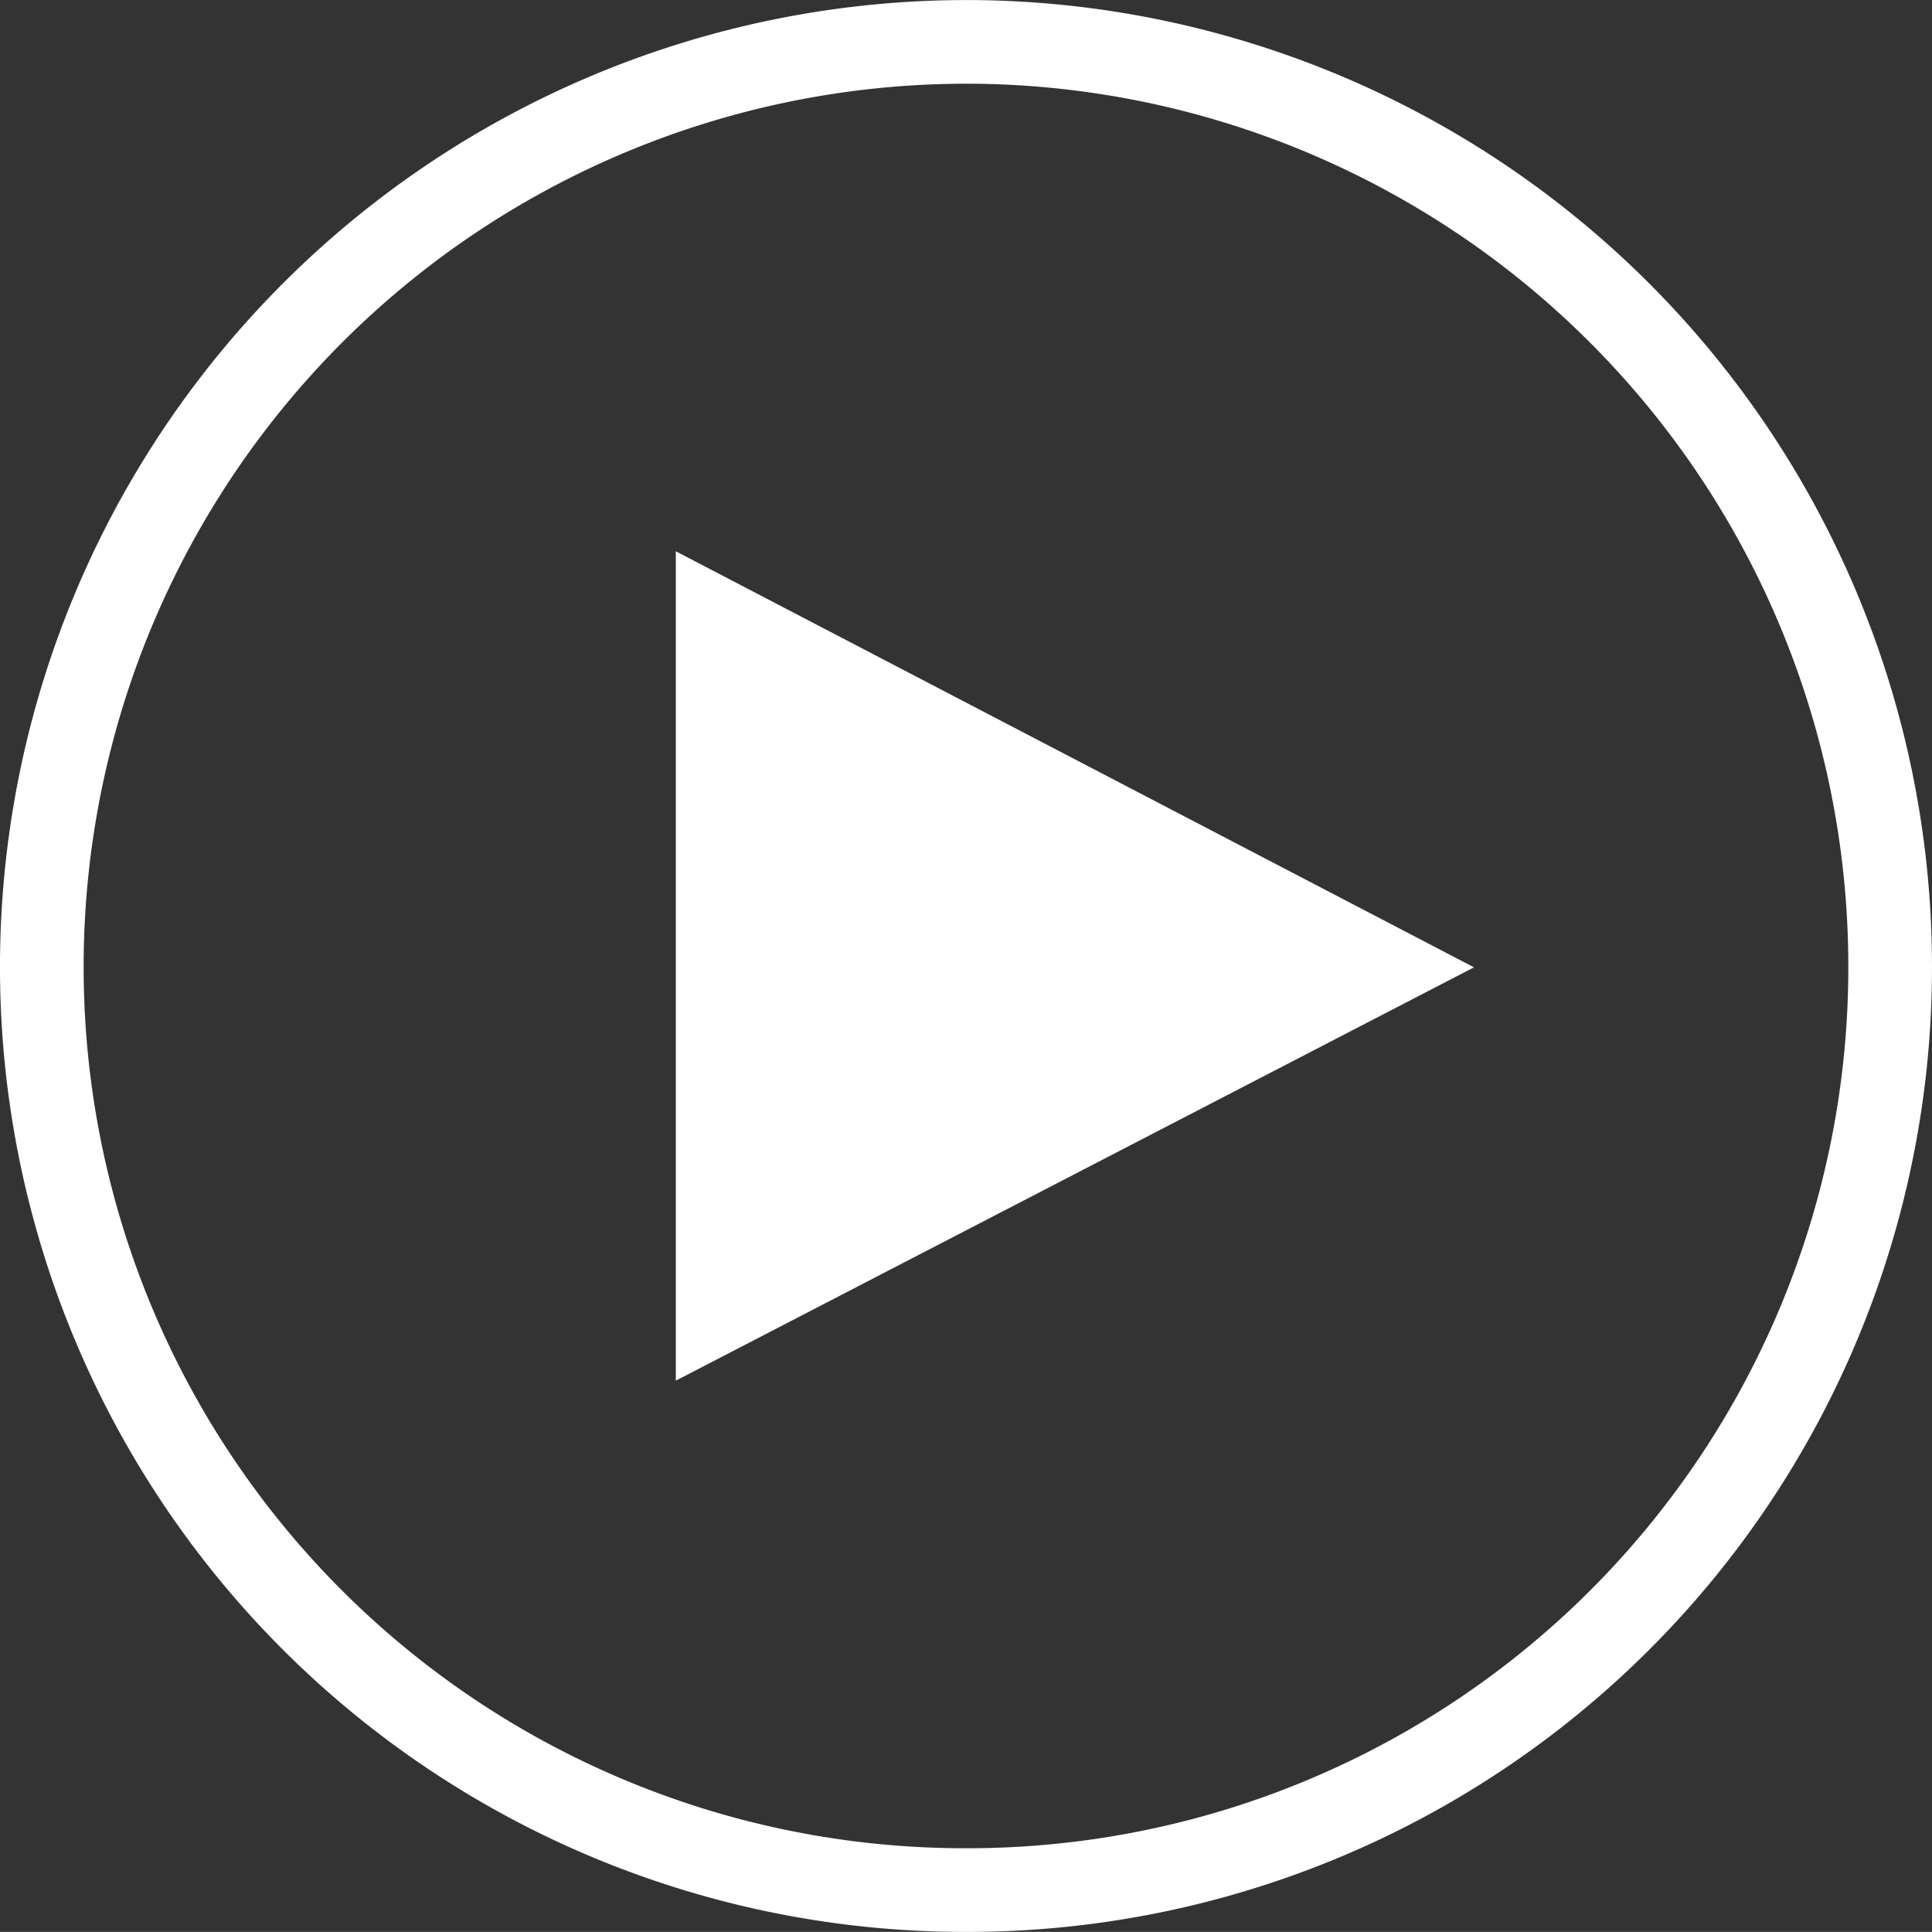 <svg xmlns="http://www.w3.org/2000/svg" width="115.464" height="115.458" viewBox="0 0 115.464 115.458">
  <rect x="0" y="0" width="115.464" height="115.458" fill="#333333" stroke="none"/>
  <g id="Groupe_9" data-name="Groupe 9" transform="translate(2.5 2.503)">
    <path id="Tracé_10" data-name="Tracé 10" d="M1167.955-1436.427a55.157,55.157,0,0,1-55.144-55.219,55.275,55.275,0,0,1,56.826-55.214,55.263,55.263,0,0,1,53.638,55.283A55.134,55.134,0,0,1,1167.955-1436.427Z" transform="translate(-1112.812 1546.882)" fill="none" stroke="#fff" stroke-miterlimit="10" stroke-width="5"/>
    <path id="Tracé_11" data-name="Tracé 11" d="M1242.5-1393.112v-49.566l47.7,24.865Z" transform="translate(-1204.61 1473.122)" fill="#fff"/>
  </g>
</svg>
